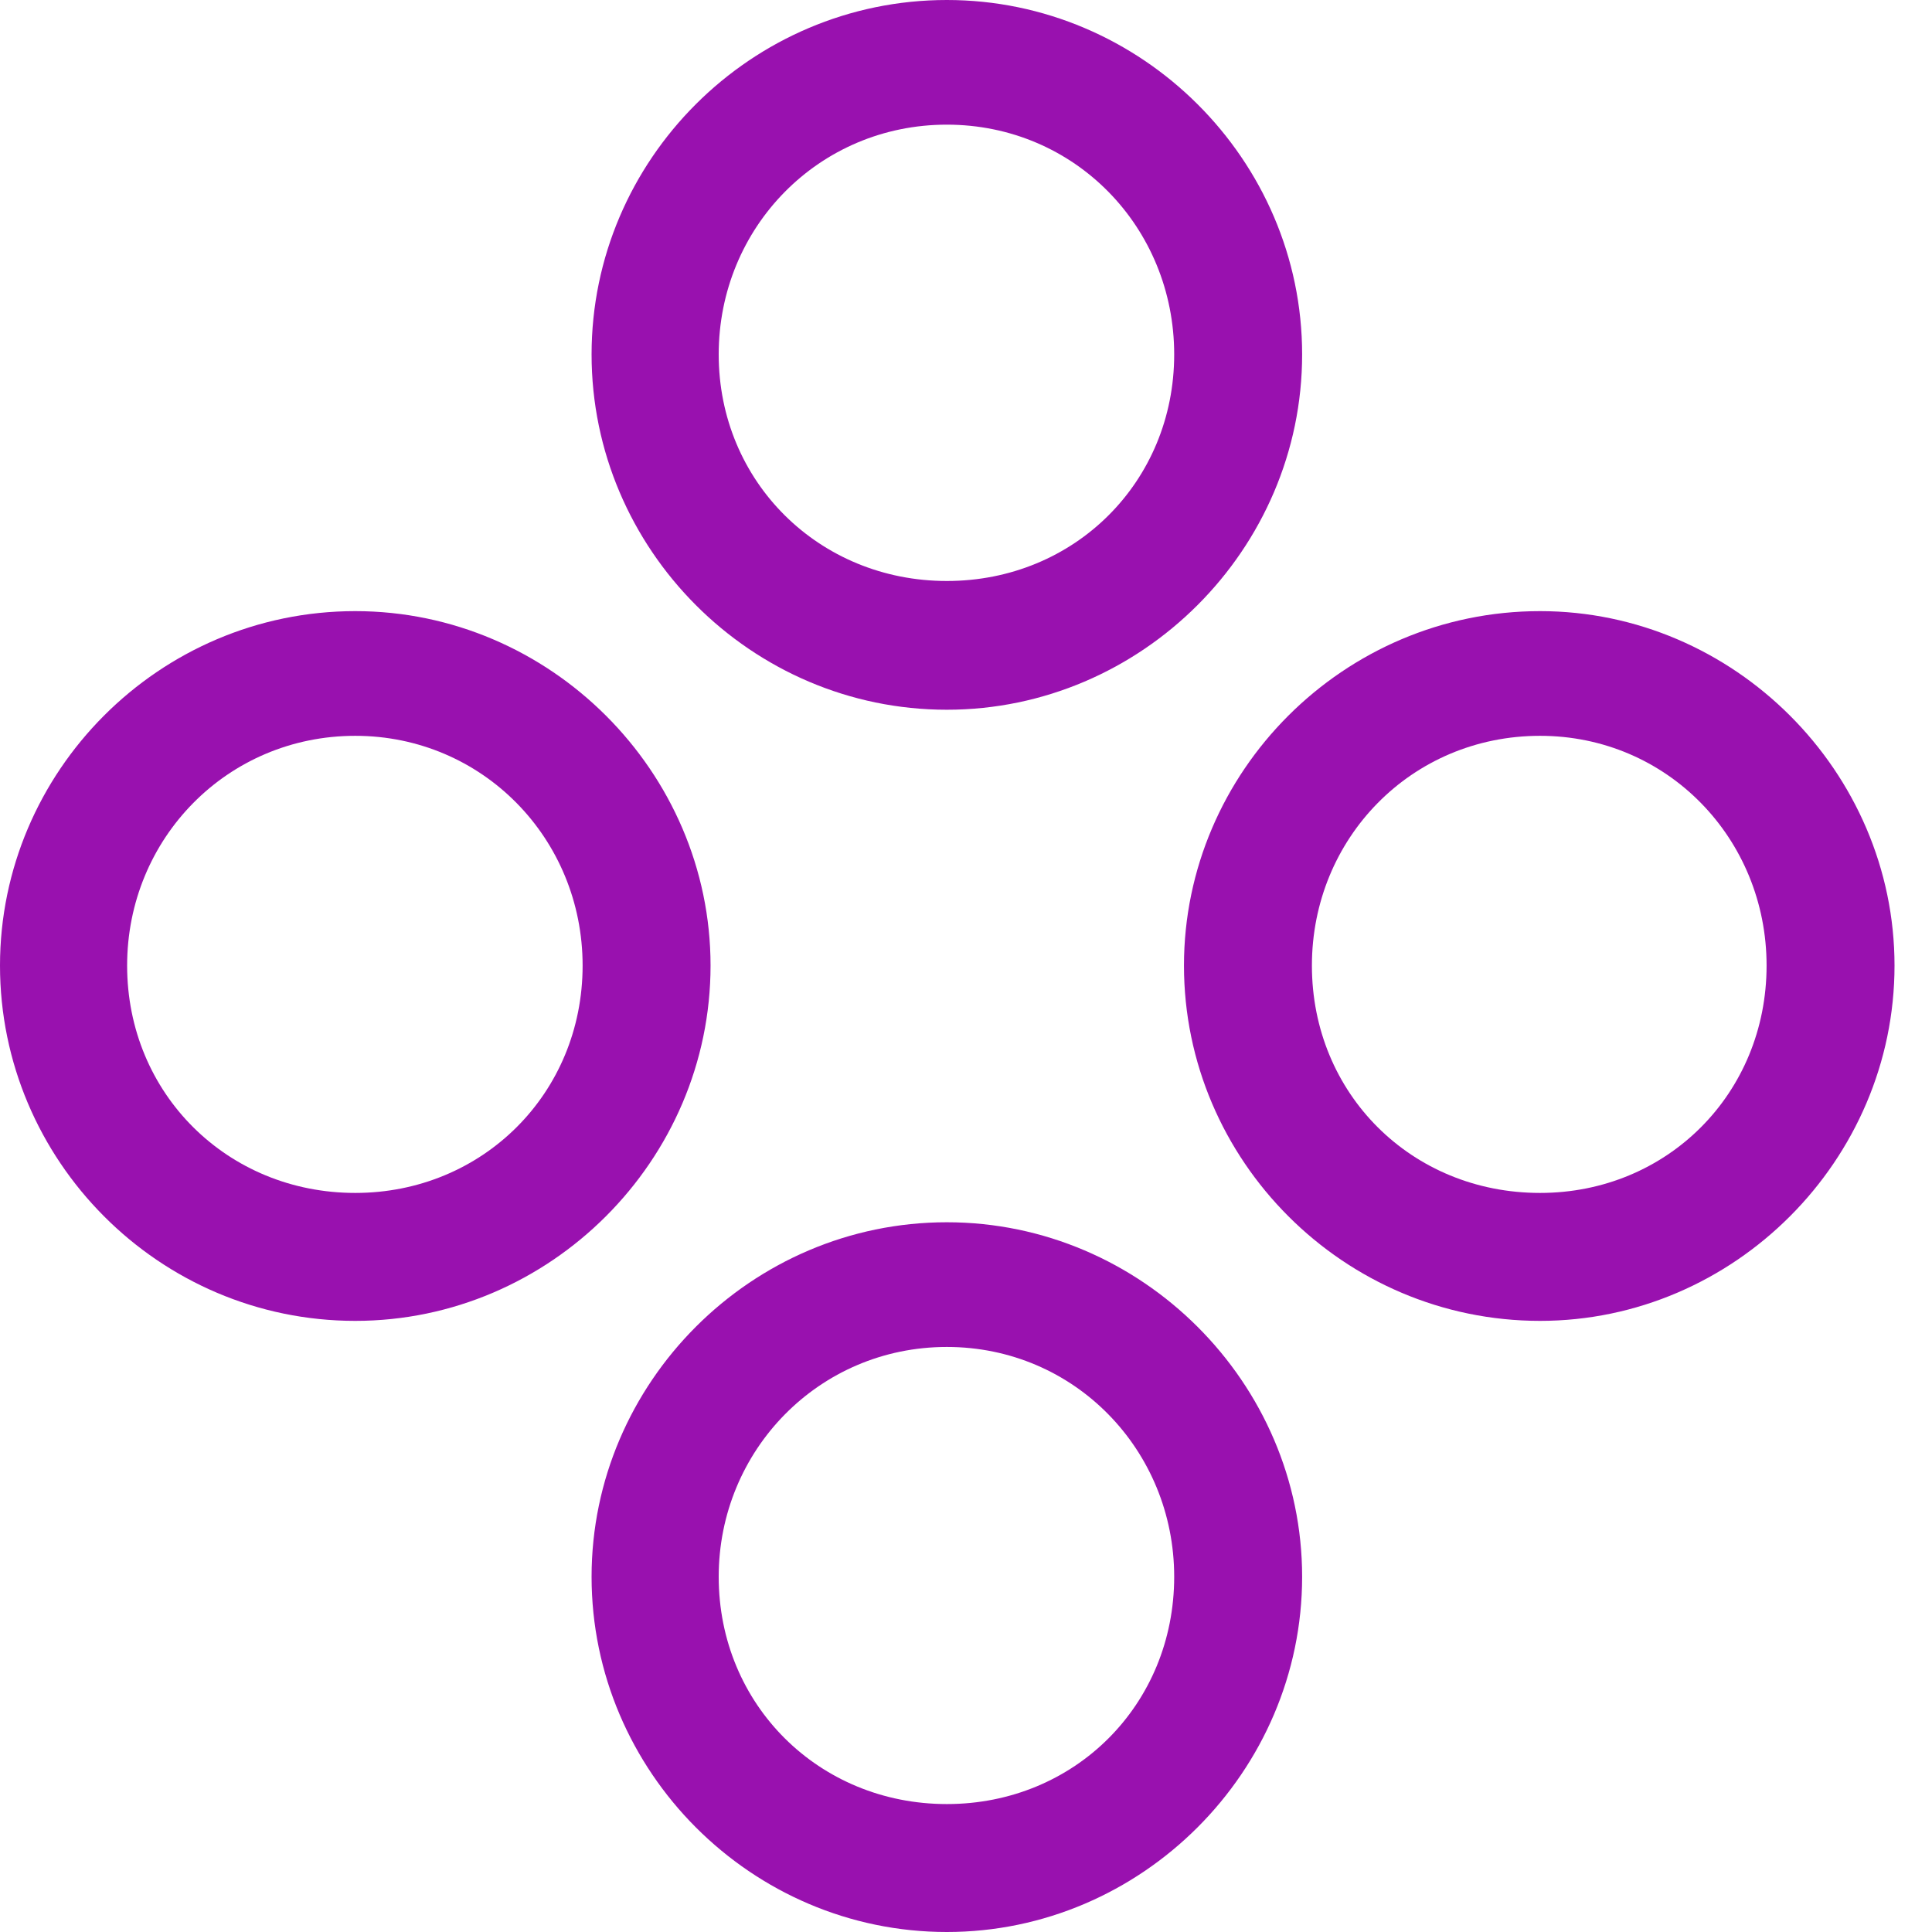 <svg width="50" height="50" viewBox="0 0 50 50" fill="none" xmlns="http://www.w3.org/2000/svg">
<path d="M9.194 34.184C14.235 34.184 18.389 30.029 18.389 24.989C18.389 19.971 14.235 15.816 9.194 15.816C4.112 15.816 0 19.971 0 24.989C0 30.029 4.112 34.184 9.194 34.184ZM9.194 30.873C5.884 30.873 3.29 28.3 3.29 24.989C3.29 21.7 5.884 19.043 9.194 19.043C12.484 19.043 15.078 21.7 15.078 24.989C15.078 28.3 12.484 30.873 9.194 30.873ZM24.504 18.368C29.544 18.368 33.699 14.213 33.699 9.173C33.699 4.133 29.544 0 24.504 0C19.443 0 15.31 4.133 15.31 9.173C15.31 14.213 19.443 18.368 24.504 18.368ZM24.504 15.036C21.194 15.036 18.6 12.463 18.6 9.173C18.6 5.884 21.194 3.226 24.504 3.226C27.815 3.226 30.388 5.884 30.388 9.173C30.388 12.463 27.815 15.036 24.504 15.036ZM39.856 34.184C44.876 34.184 49.03 30.029 49.03 24.989C49.03 19.971 44.876 15.816 39.856 15.816C34.774 15.816 30.641 19.971 30.641 24.989C30.641 30.029 34.774 34.184 39.856 34.184ZM39.856 30.873C36.525 30.873 33.952 28.3 33.952 24.989C33.952 21.7 36.525 19.043 39.856 19.043C43.146 19.043 45.719 21.7 45.719 24.989C45.719 28.3 43.146 30.873 39.856 30.873ZM24.504 50C29.544 50 33.699 45.846 33.699 40.806C33.699 35.786 29.544 31.632 24.504 31.632C19.443 31.632 15.31 35.786 15.31 40.806C15.31 45.846 19.443 50 24.504 50ZM24.504 46.689C21.194 46.689 18.6 44.116 18.6 40.806C18.6 37.537 21.194 34.859 24.504 34.859C27.815 34.859 30.388 37.537 30.388 40.806C30.388 44.116 27.815 46.689 24.504 46.689Z" fill="#9911AF"/>
</svg>

